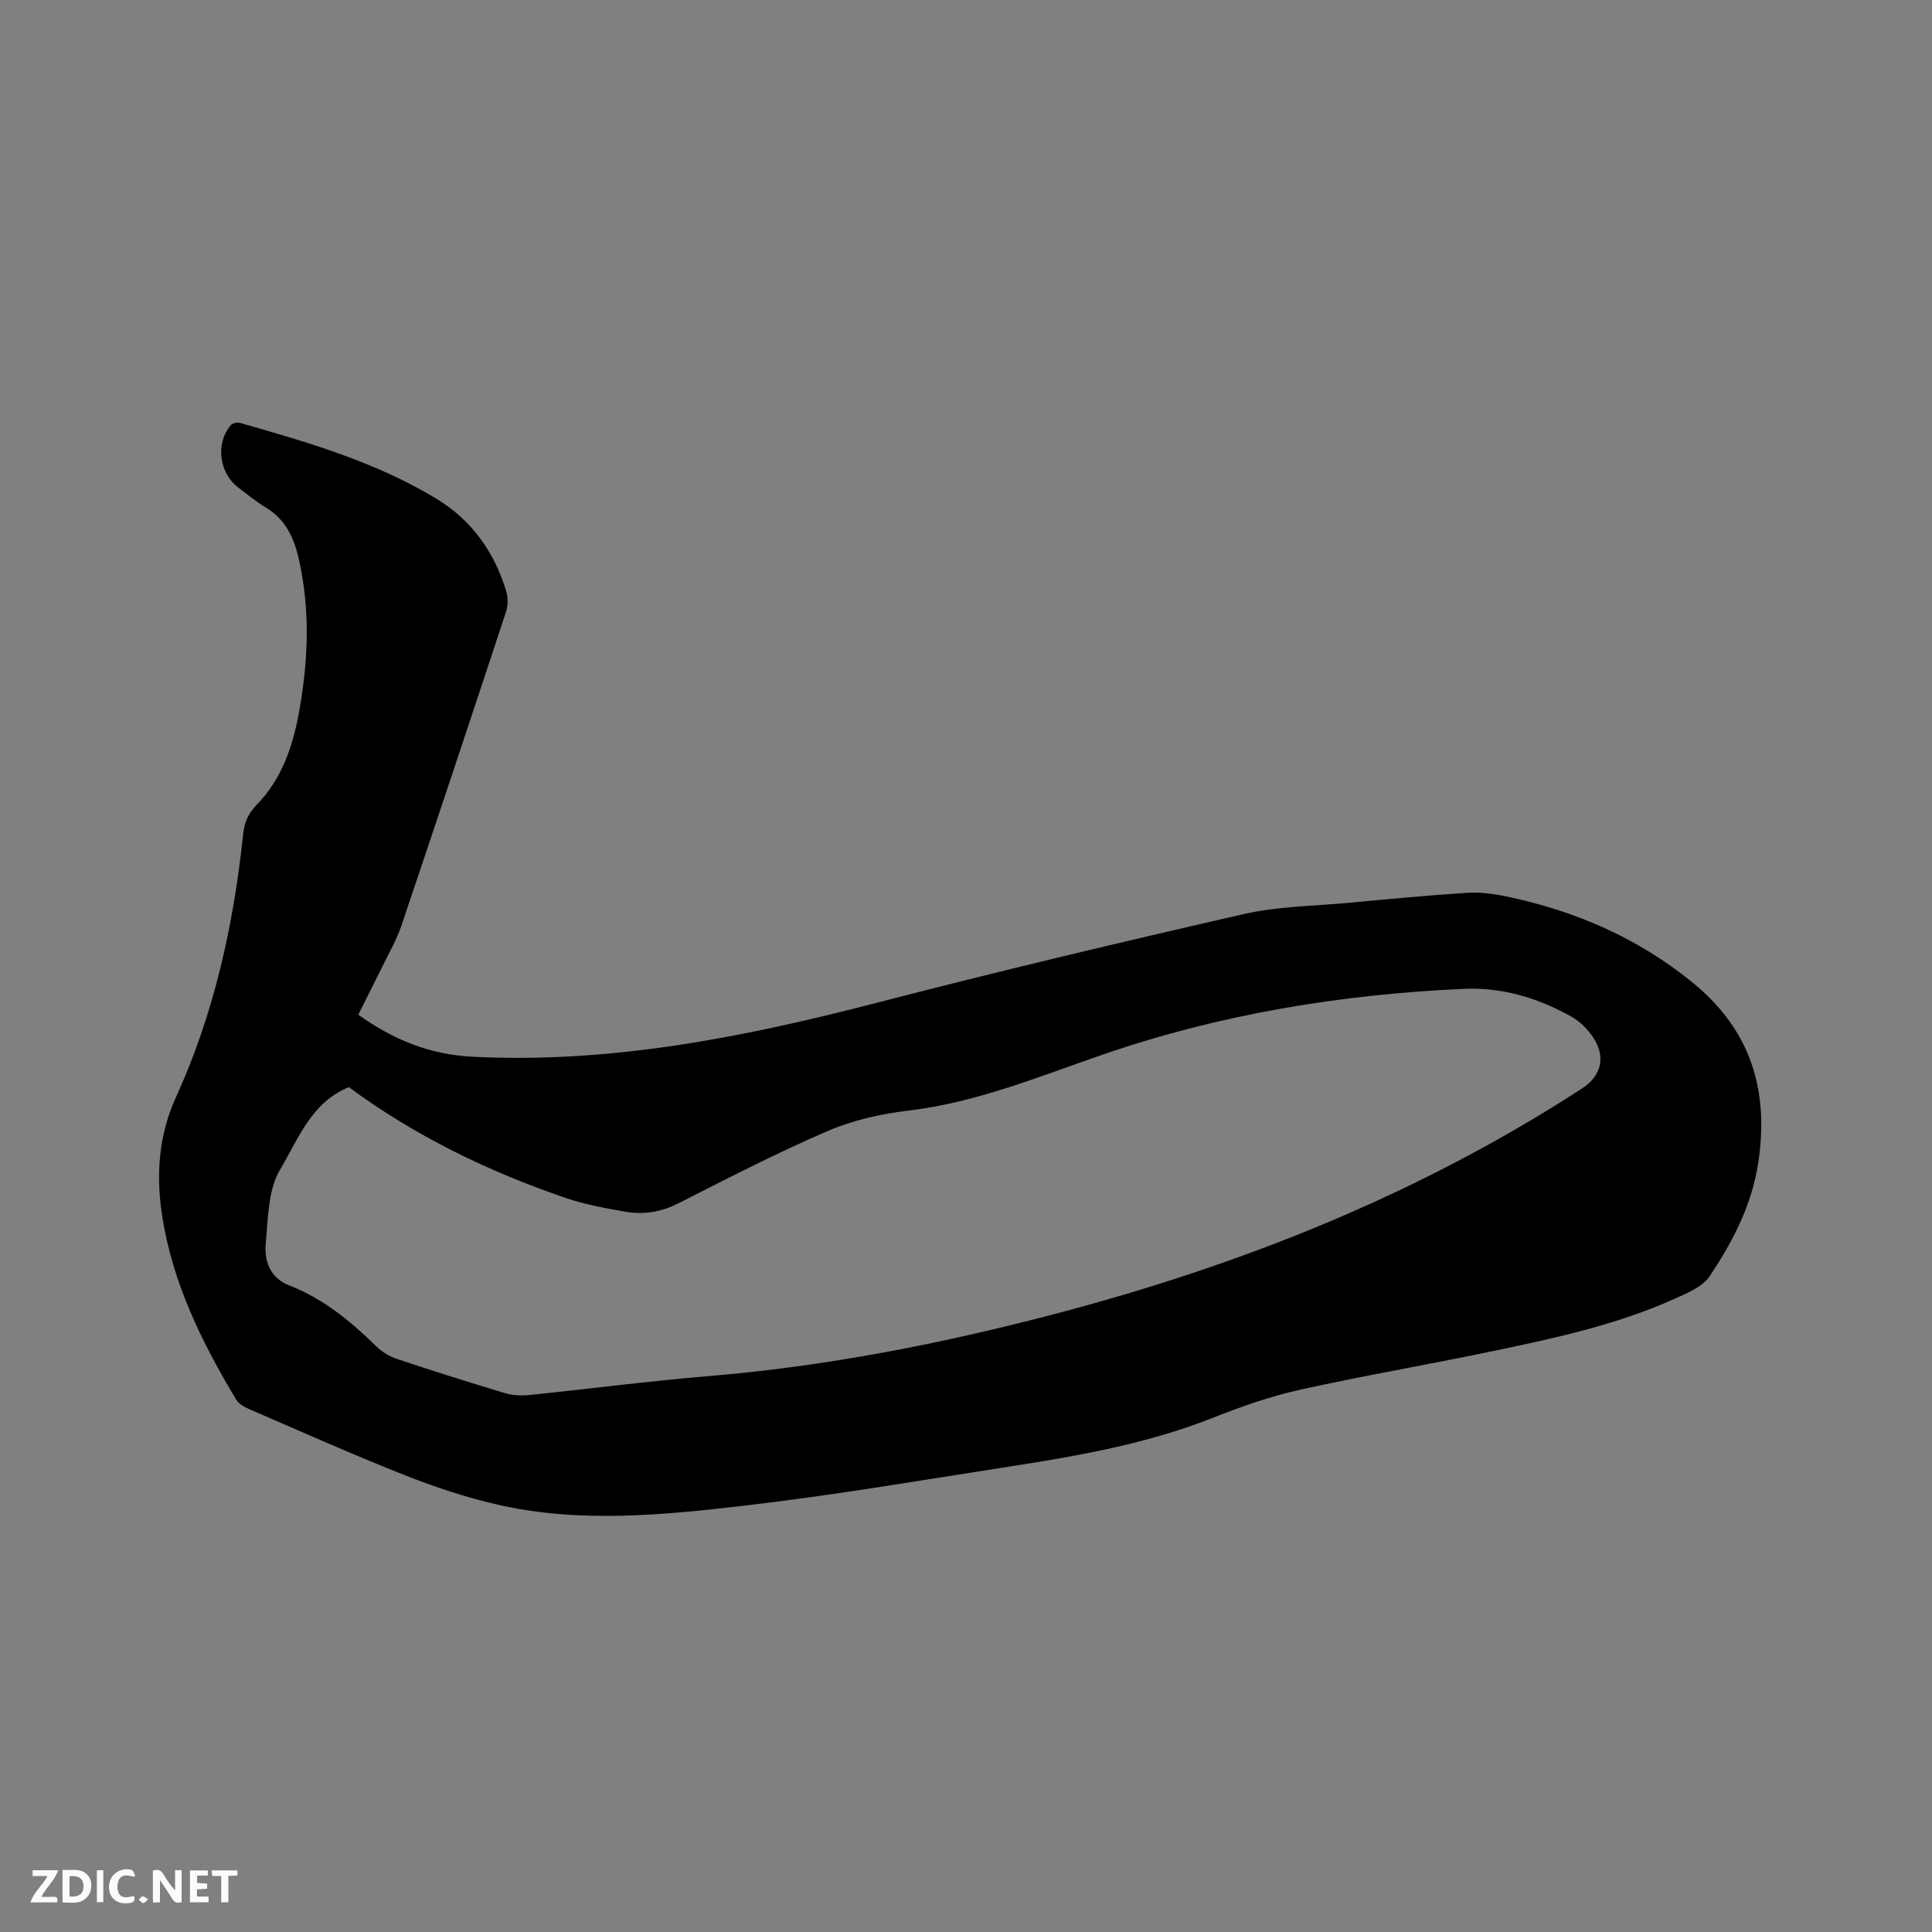 <svg enable-background="new 0 0 400 400" viewBox="0 0 400 400" xmlns="http://www.w3.org/2000/svg"><rect x="0" y="0" width="400" height="400" fill="#808080" stroke="none"/><path d="m74.18 210.08c7.34 5.24 14.8 8.26 23.71 8.71 28.55 1.43 56.03-4.03 83.42-11.12 25.31-6.56 50.75-12.61 76.24-18.43 7.07-1.61 14.5-1.65 21.78-2.33 8.12-.76 16.25-1.54 24.39-2.06 2.69-.17 5.48.19 8.13.74 14.2 2.97 27.18 8.55 38.54 17.8 12.18 9.9 15.98 22.53 13.58 37.7-1.37 8.64-5.31 16.07-9.98 23.11-1.48 2.23-4.68 3.53-7.33 4.72-11.96 5.38-24.71 8.12-37.46 10.79-13.37 2.8-26.84 5.09-40.17 8.05-6.16 1.37-12.21 3.52-18.1 5.85-13.92 5.49-28.52 7.95-43.17 10.22-17.89 2.78-35.76 5.83-53.74 7.91-16.92 1.96-34.01 3.65-50.92-.2-6.57-1.5-13.05-3.65-19.33-6.13-10.82-4.28-21.46-9.04-32.15-13.65-1.01-.44-2.18-1.08-2.71-1.97-7.18-11.95-13.28-24.36-15.38-38.35-1.25-8.35-.65-16.5 2.9-24.27 7.91-17.35 11.94-35.68 13.92-54.54.25-2.39 1.06-4.24 2.84-6.06 5.12-5.26 7.42-11.97 8.71-19.07 1.93-10.63 2.37-21.23-.06-31.87-1.01-4.41-2.77-8.12-6.81-10.55-1.99-1.2-3.79-2.71-5.66-4.11-4.02-3-4.8-9.15-1.59-12.94.35-.41 1.31-.65 1.85-.49 14.06 4 28.14 8.09 40.75 15.73 7.21 4.37 11.98 11 14.42 19.12.39 1.31.4 2.96-.03 4.26-7.16 21.72-14.38 43.43-21.7 65.1-.94 2.79-2.45 5.39-3.75 8.05-1.67 3.38-3.39 6.77-5.14 10.28zm-1.95 15.01c-7.78 3.11-10.5 10.8-14.25 17.08-2.48 4.16-2.46 9.96-2.95 15.08-.36 3.7.82 7.31 4.79 8.85 7.09 2.75 12.75 7.43 18.1 12.65 1.16 1.13 2.69 2.08 4.22 2.59 7.43 2.48 14.9 4.84 22.4 7.09 1.56.47 3.33.56 4.96.4 12.44-1.27 24.84-2.89 37.29-3.93 24.25-2.02 47.99-6.66 71.49-12.83 38.76-10.17 75.58-24.82 109.31-46.75 3.89-2.53 4.93-6.44 2.32-10.43-1.12-1.72-2.73-3.36-4.5-4.36-6.94-3.91-14.39-6.17-22.46-5.8-25.41 1.17-50.26 5.23-74.42 13.54-13.27 4.56-26.31 10-40.48 11.67-5.69.67-11.53 2-16.77 4.26-10.49 4.52-20.66 9.78-30.86 14.95-3.6 1.83-7.26 2.38-11.07 1.7-4.16-.73-8.37-1.5-12.34-2.86-15.99-5.48-31.09-12.8-44.78-22.9z" fill="#000001"/><g fill="#fafbfa"><path d="m37.59 393.81c-.92.31-1.52.05-2-.78-.7-1.2-1.52-2.34-2.47-3.78v4.59c-.55.03-.95.05-1.41.07-.03-.37-.06-.64-.06-.91 0-1.91 0-3.81 0-5.7 1.13-.41 1.77-.03 2.29.91.62 1.11 1.38 2.14 2.31 3.19v-4.2h1.35v6.61z"/><path d="m12.94 393.88v-6.75c1.9.19 3.93-.54 5.37 1.29.8 1.01.78 2.88.03 3.97-1.37 1.97-3.4 1.51-5.4 1.49m1.45-1.22c2.04.12 2.92-.58 2.89-2.21-.03-1.51-.98-2.19-2.89-2z"/><path d="m11.81 393.87h-5.49c.68-2.18 2.47-3.48 3.51-5.45h-3.08v-1.21h5.29c-.71 2.13-2.44 3.48-3.47 5.51.86 0 1.63.04 2.39-.01.79-.05 1.14.21.85 1.16"/><path d="m39.33 393.86v-6.61h3.7v1.07h-2.22v1.52c.68.04 1.34.09 2.07.13v1.07c-.72.05-1.38.09-2.1.14v1.48h2.4v1.19h-3.85z"/><path d="m27.71 388.56c-1.15-.3-2.46-.61-3.1.64-.37.73-.41 1.93-.06 2.67.63 1.35 1.99.93 3.17.68.35.94-.01 1.32-.93 1.46-1.62.25-3.05-.27-3.76-1.48-.73-1.24-.6-3.03.31-4.17.88-1.11 2.71-1.7 4-1.16.32.13.44.74.65 1.12-.1.08-.19.16-.28.24"/><path d="m49.15 387.24v1.07c-.59.02-1.17.05-1.87.08v5.44h-1.48v-5.44h-1.85c-.05-.4-.08-.73-.13-1.15z"/><path d="m20.06 387.21h1.33v6.62h-1.33z"/><path d="m30.68 393.25c-.49.38-.8.79-1.05.76-.32-.05-.6-.45-.9-.7.26-.24.51-.64.8-.67.29-.04.62.3 1.15.61"/></g></svg>